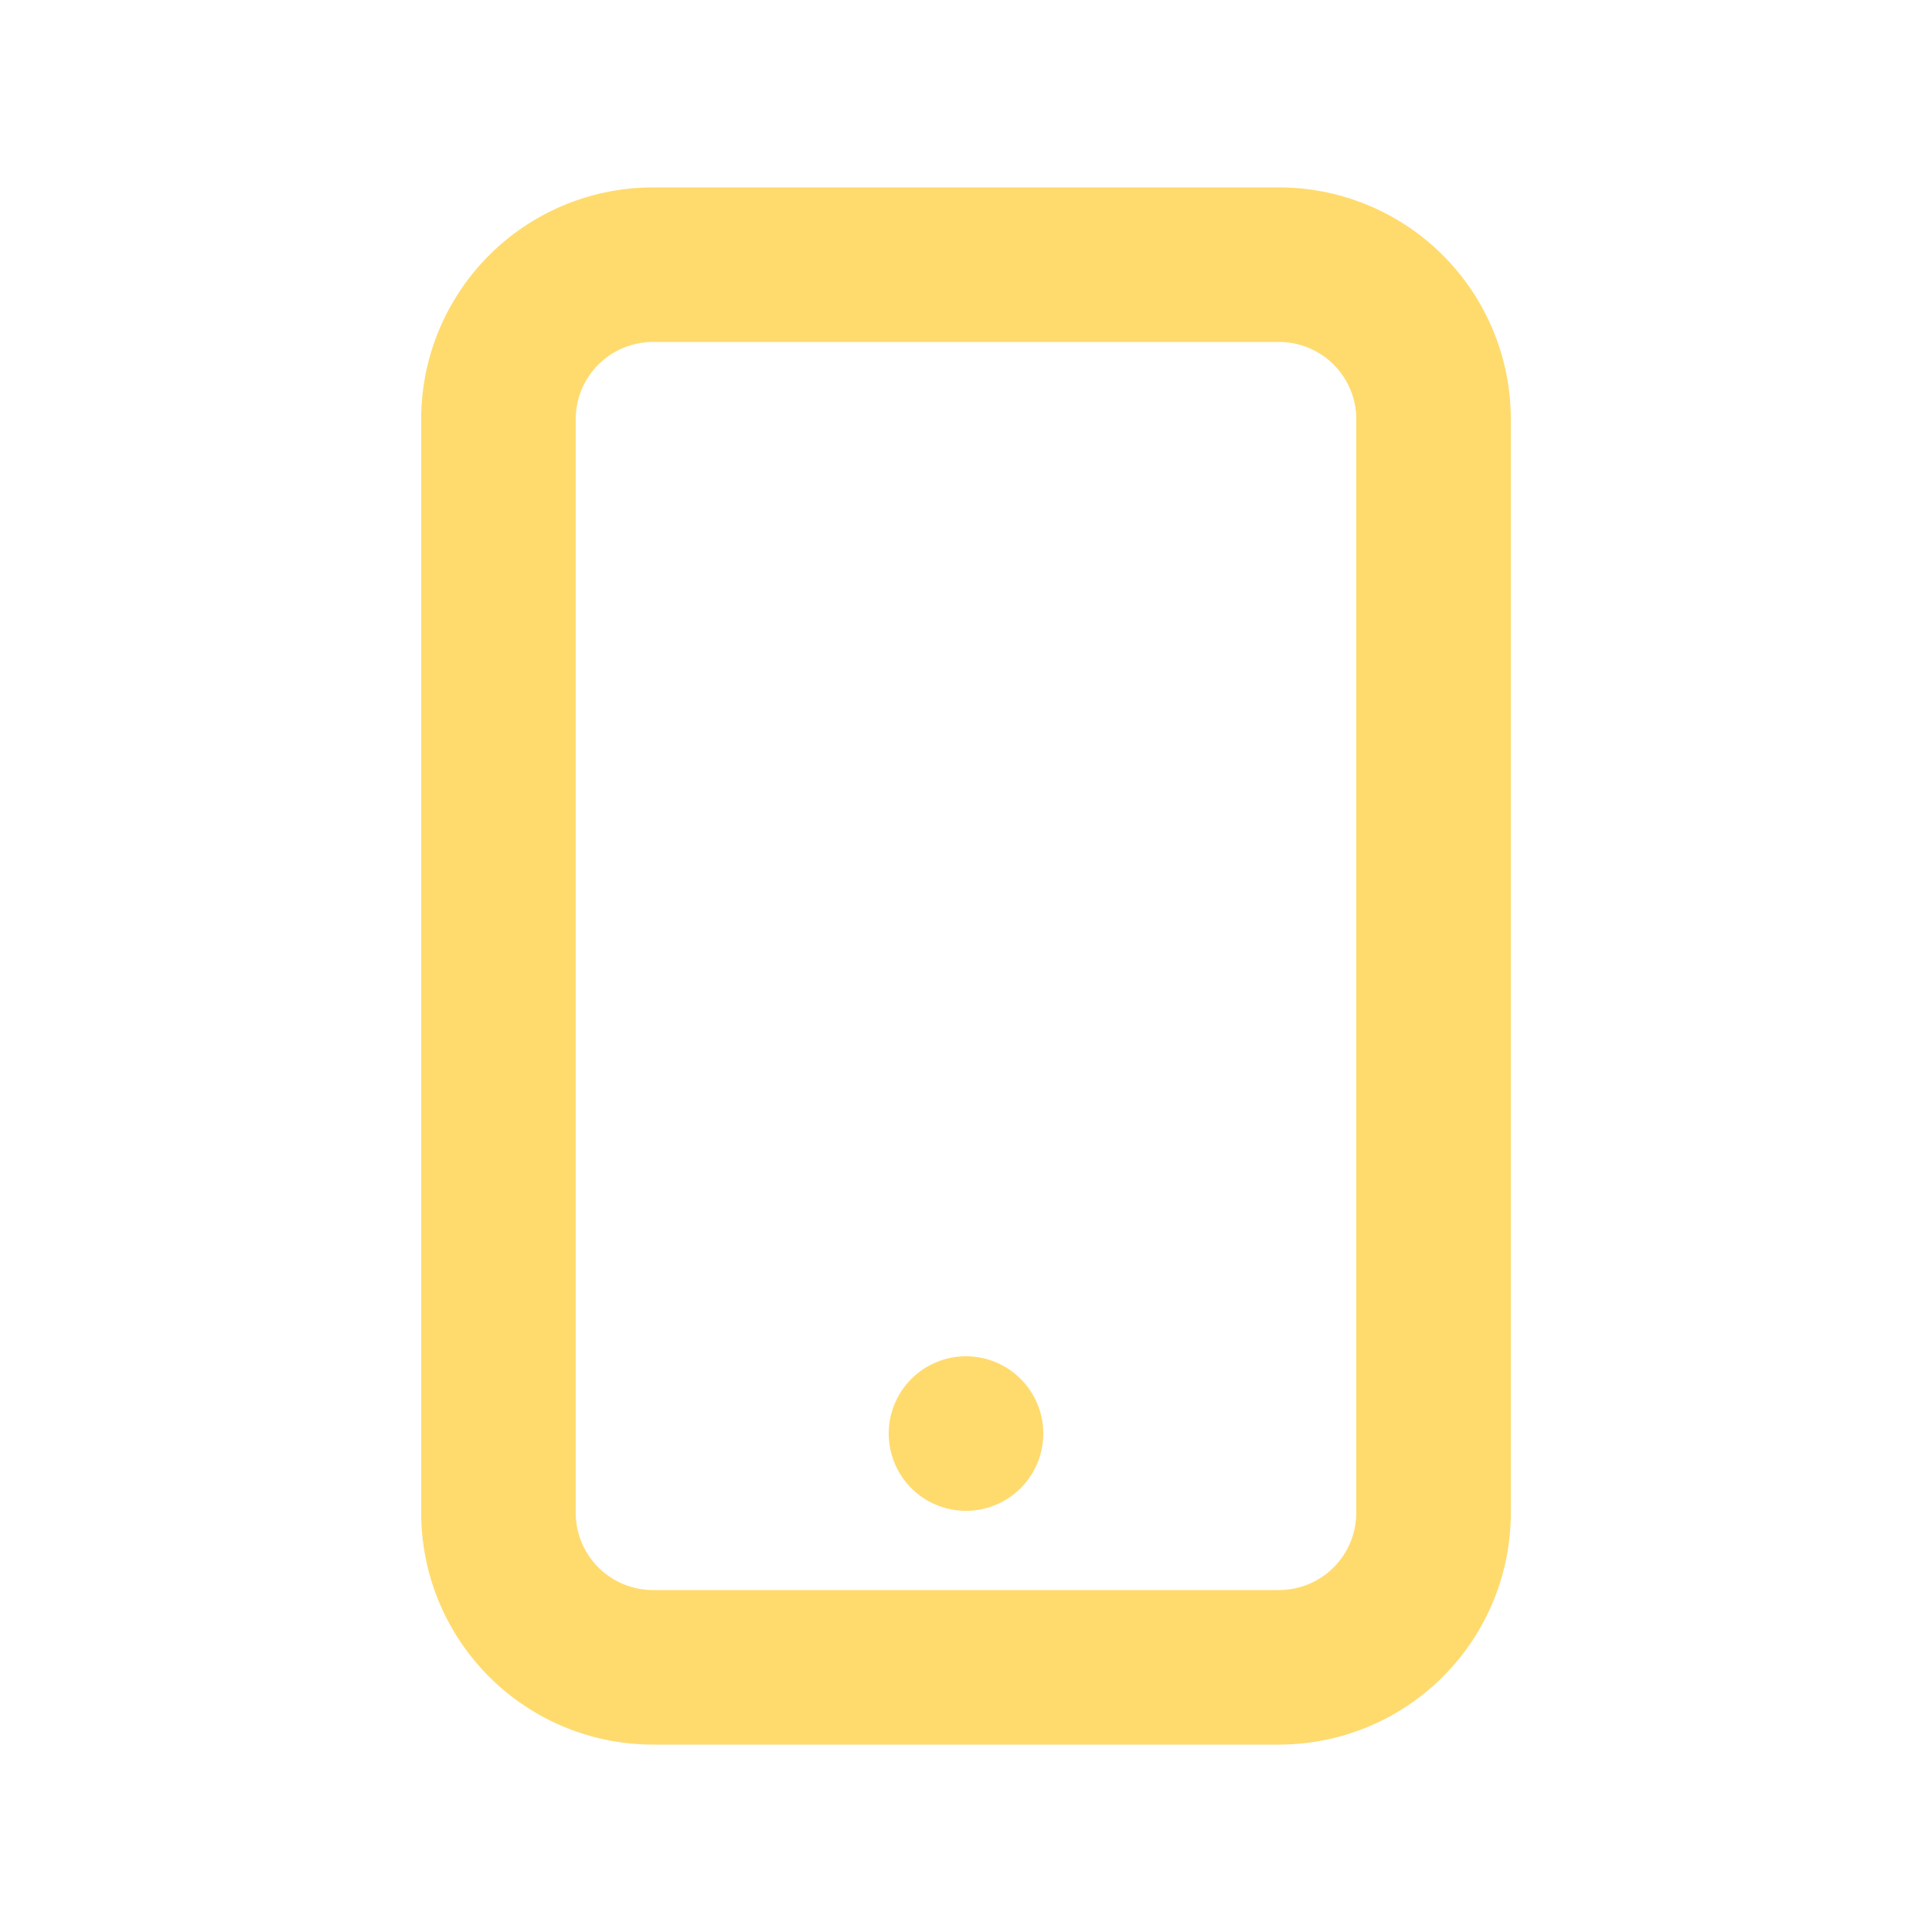 
<svg xmlns="http://www.w3.org/2000/svg"
     class="svg-snoweb svg-theme-light"
     x="0"
     y="0"
     width="100%"
     height="100%"
     viewBox="0 0 100 100"
     preserveAspectRatio="xMidYMid meet"
>
<defs>
    <style>
        
            
            
            
        

        .svg-fill-primary {
            fill: #FFDB6E;
        }

        .svg-fill-secondary {
            fill: #FFDB6E;
        }

        .svg-fill-tertiary {
            fill: #FFDB6E;
        }

        .svg-stroke-primary {
            stroke: #FFDB6E;
        }

        .svg-stroke-secondary {
            stroke: #FFDB6E;
        }

        .svg-stroke-tertiary {
            stroke: #FFDB6E;
        }
    </style>
</defs>
    <path d="M50,74.2h0M33.8,86.3H66.2a8,8,0,0,0,8-8V21.7a8,8,0,0,0-8-8H33.8a8,8,0,0,0-8,8V78.3A8,8,0,0,0,33.8,86.3Z"
      fill="none" class="svg-stroke-primary" stroke-linecap="round" stroke-linejoin="round" stroke-width="8"/>

</svg>